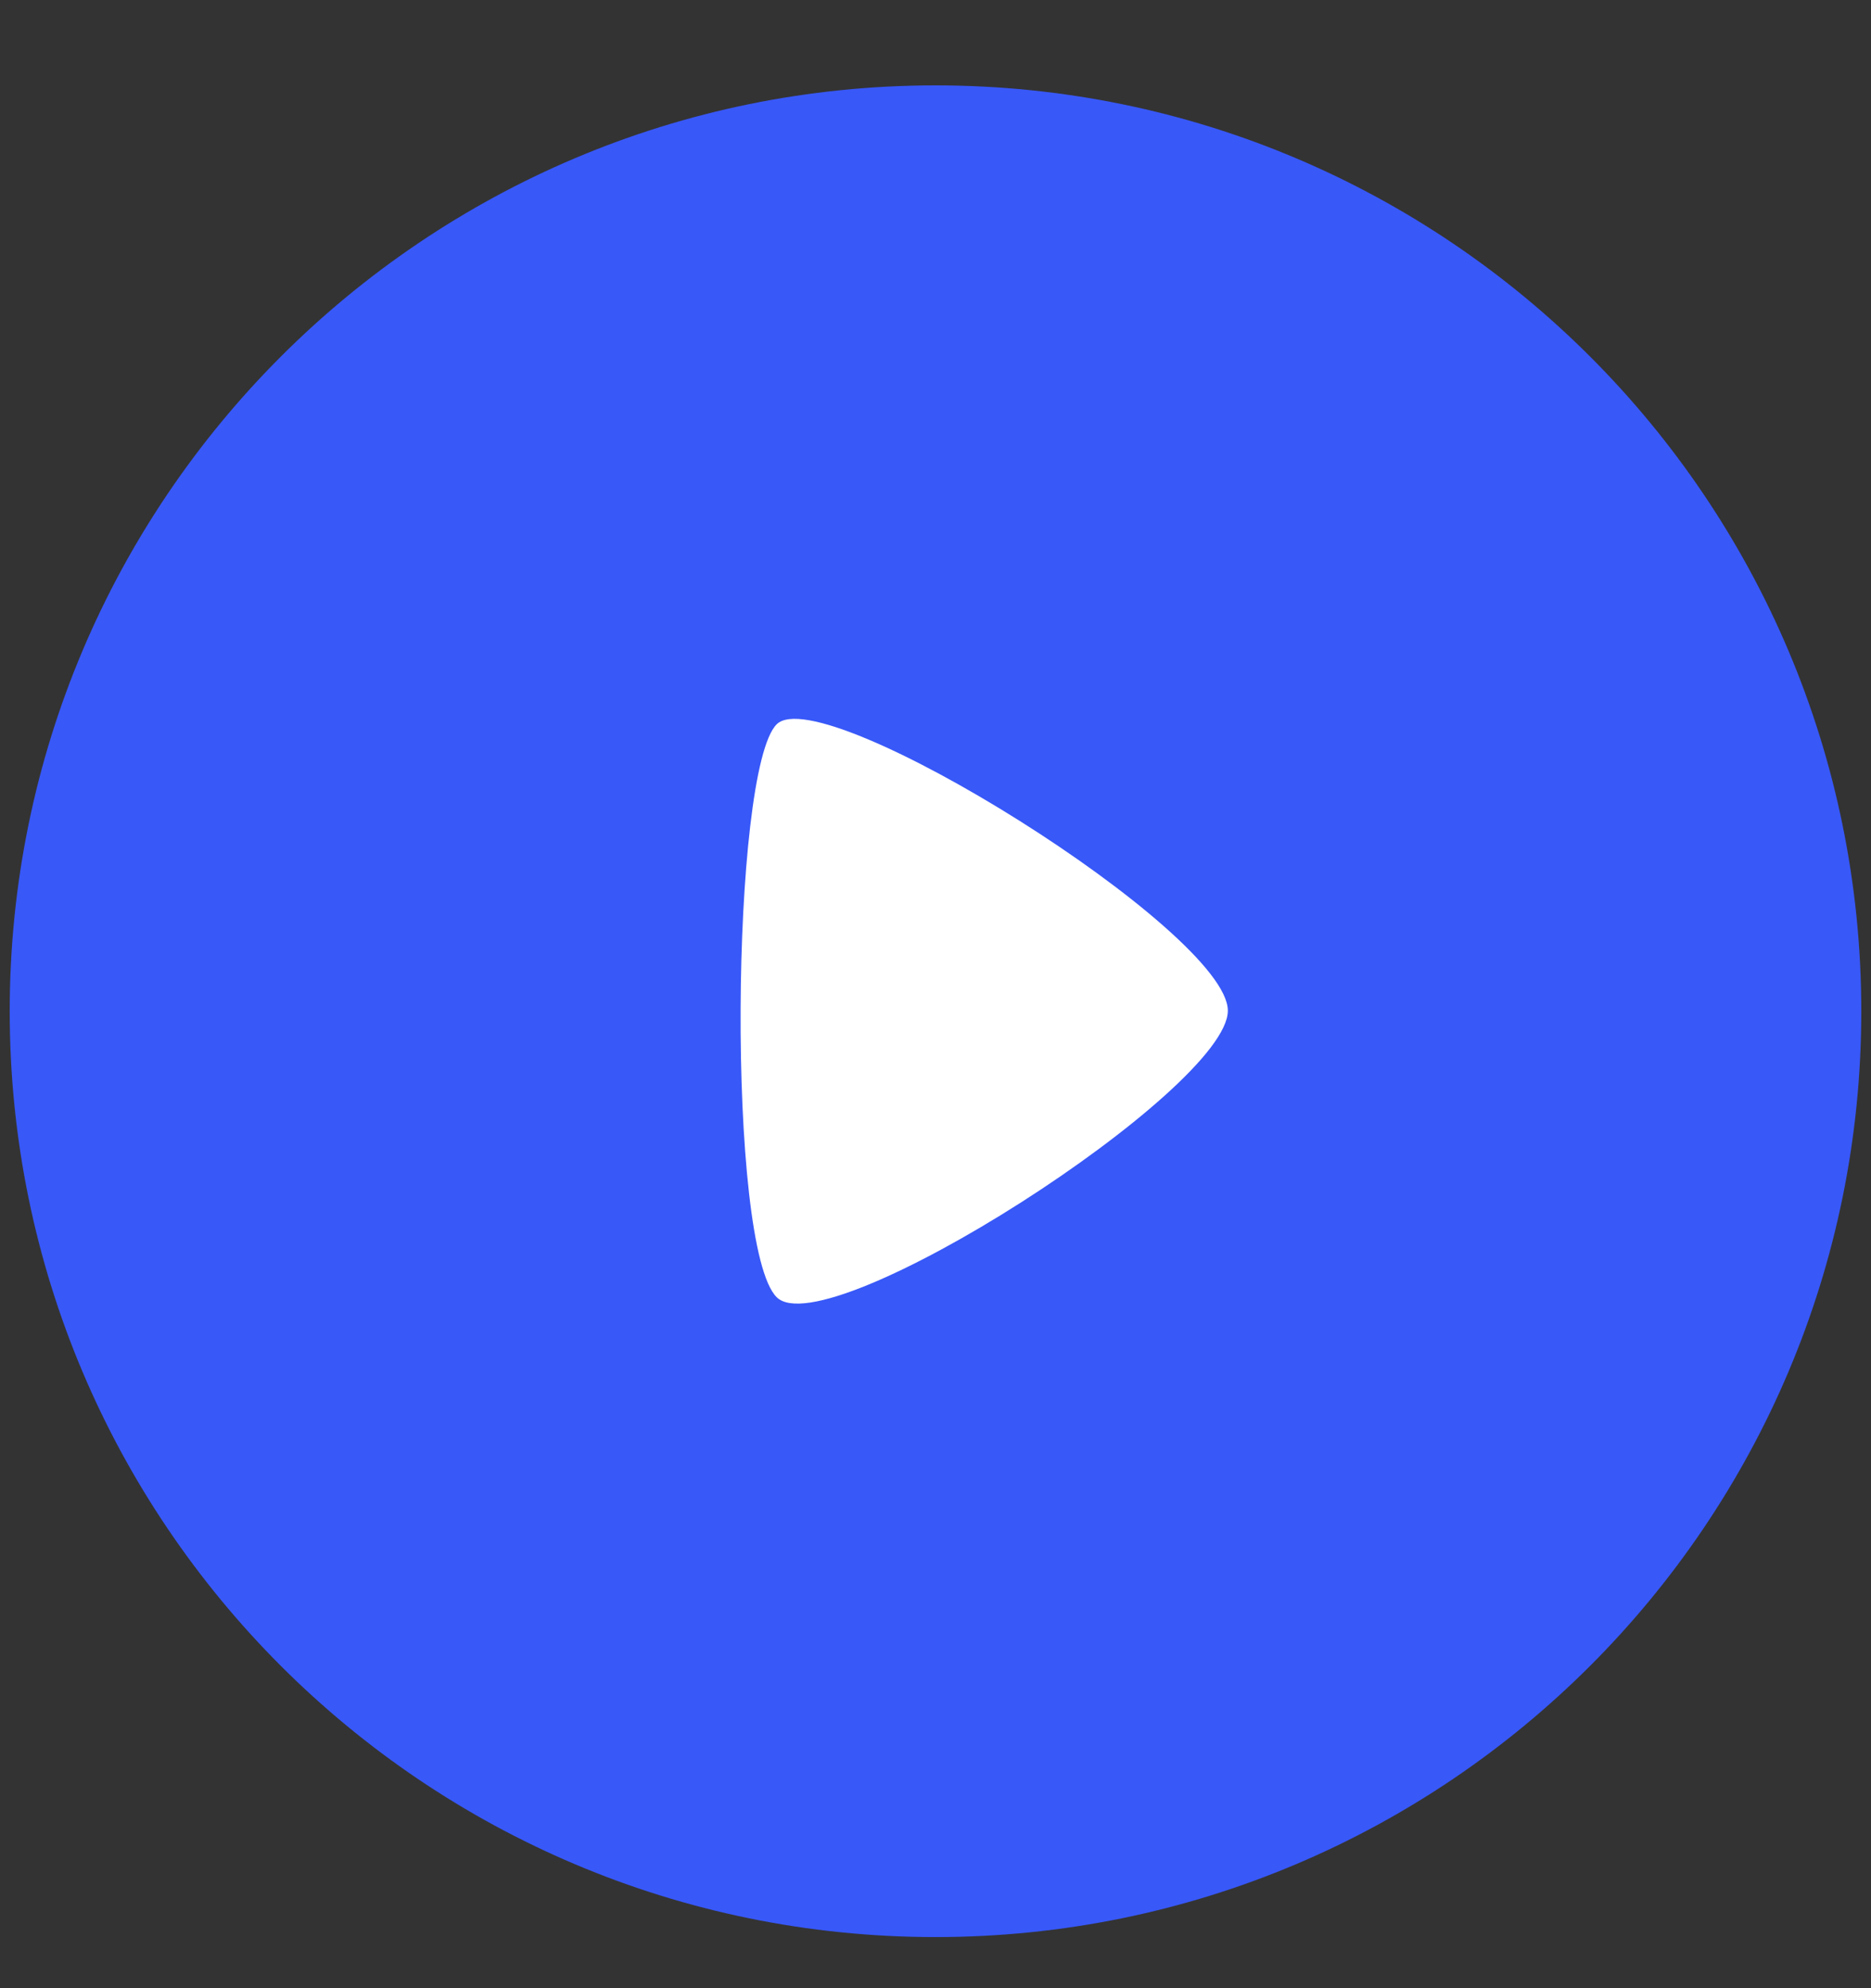 <svg width="16" height="17" viewBox="0 0 16 17" fill="none" xmlns="http://www.w3.org/2000/svg">
<rect x="0" y="0" width="16" height="17" fill="#333333" stroke="none"/>
<path fill-rule="evenodd" clip-rule="evenodd" d="M8 0.73C12.371 0.73 15.917 4.274 15.917 8.647C15.917 13.019 12.371 16.563 8 16.563C3.628 16.563 0.083 13.019 0.083 8.647C0.083 4.274 3.628 0.73 8 0.73Z" fill="#3858F8"/>
<path fill-rule="evenodd" clip-rule="evenodd" d="M10.5 8.642C10.5 7.966 7.035 5.804 6.642 6.193C6.249 6.582 6.212 10.666 6.642 11.092C7.073 11.519 10.5 9.318 10.5 8.642Z" fill="white"/>
</svg>
